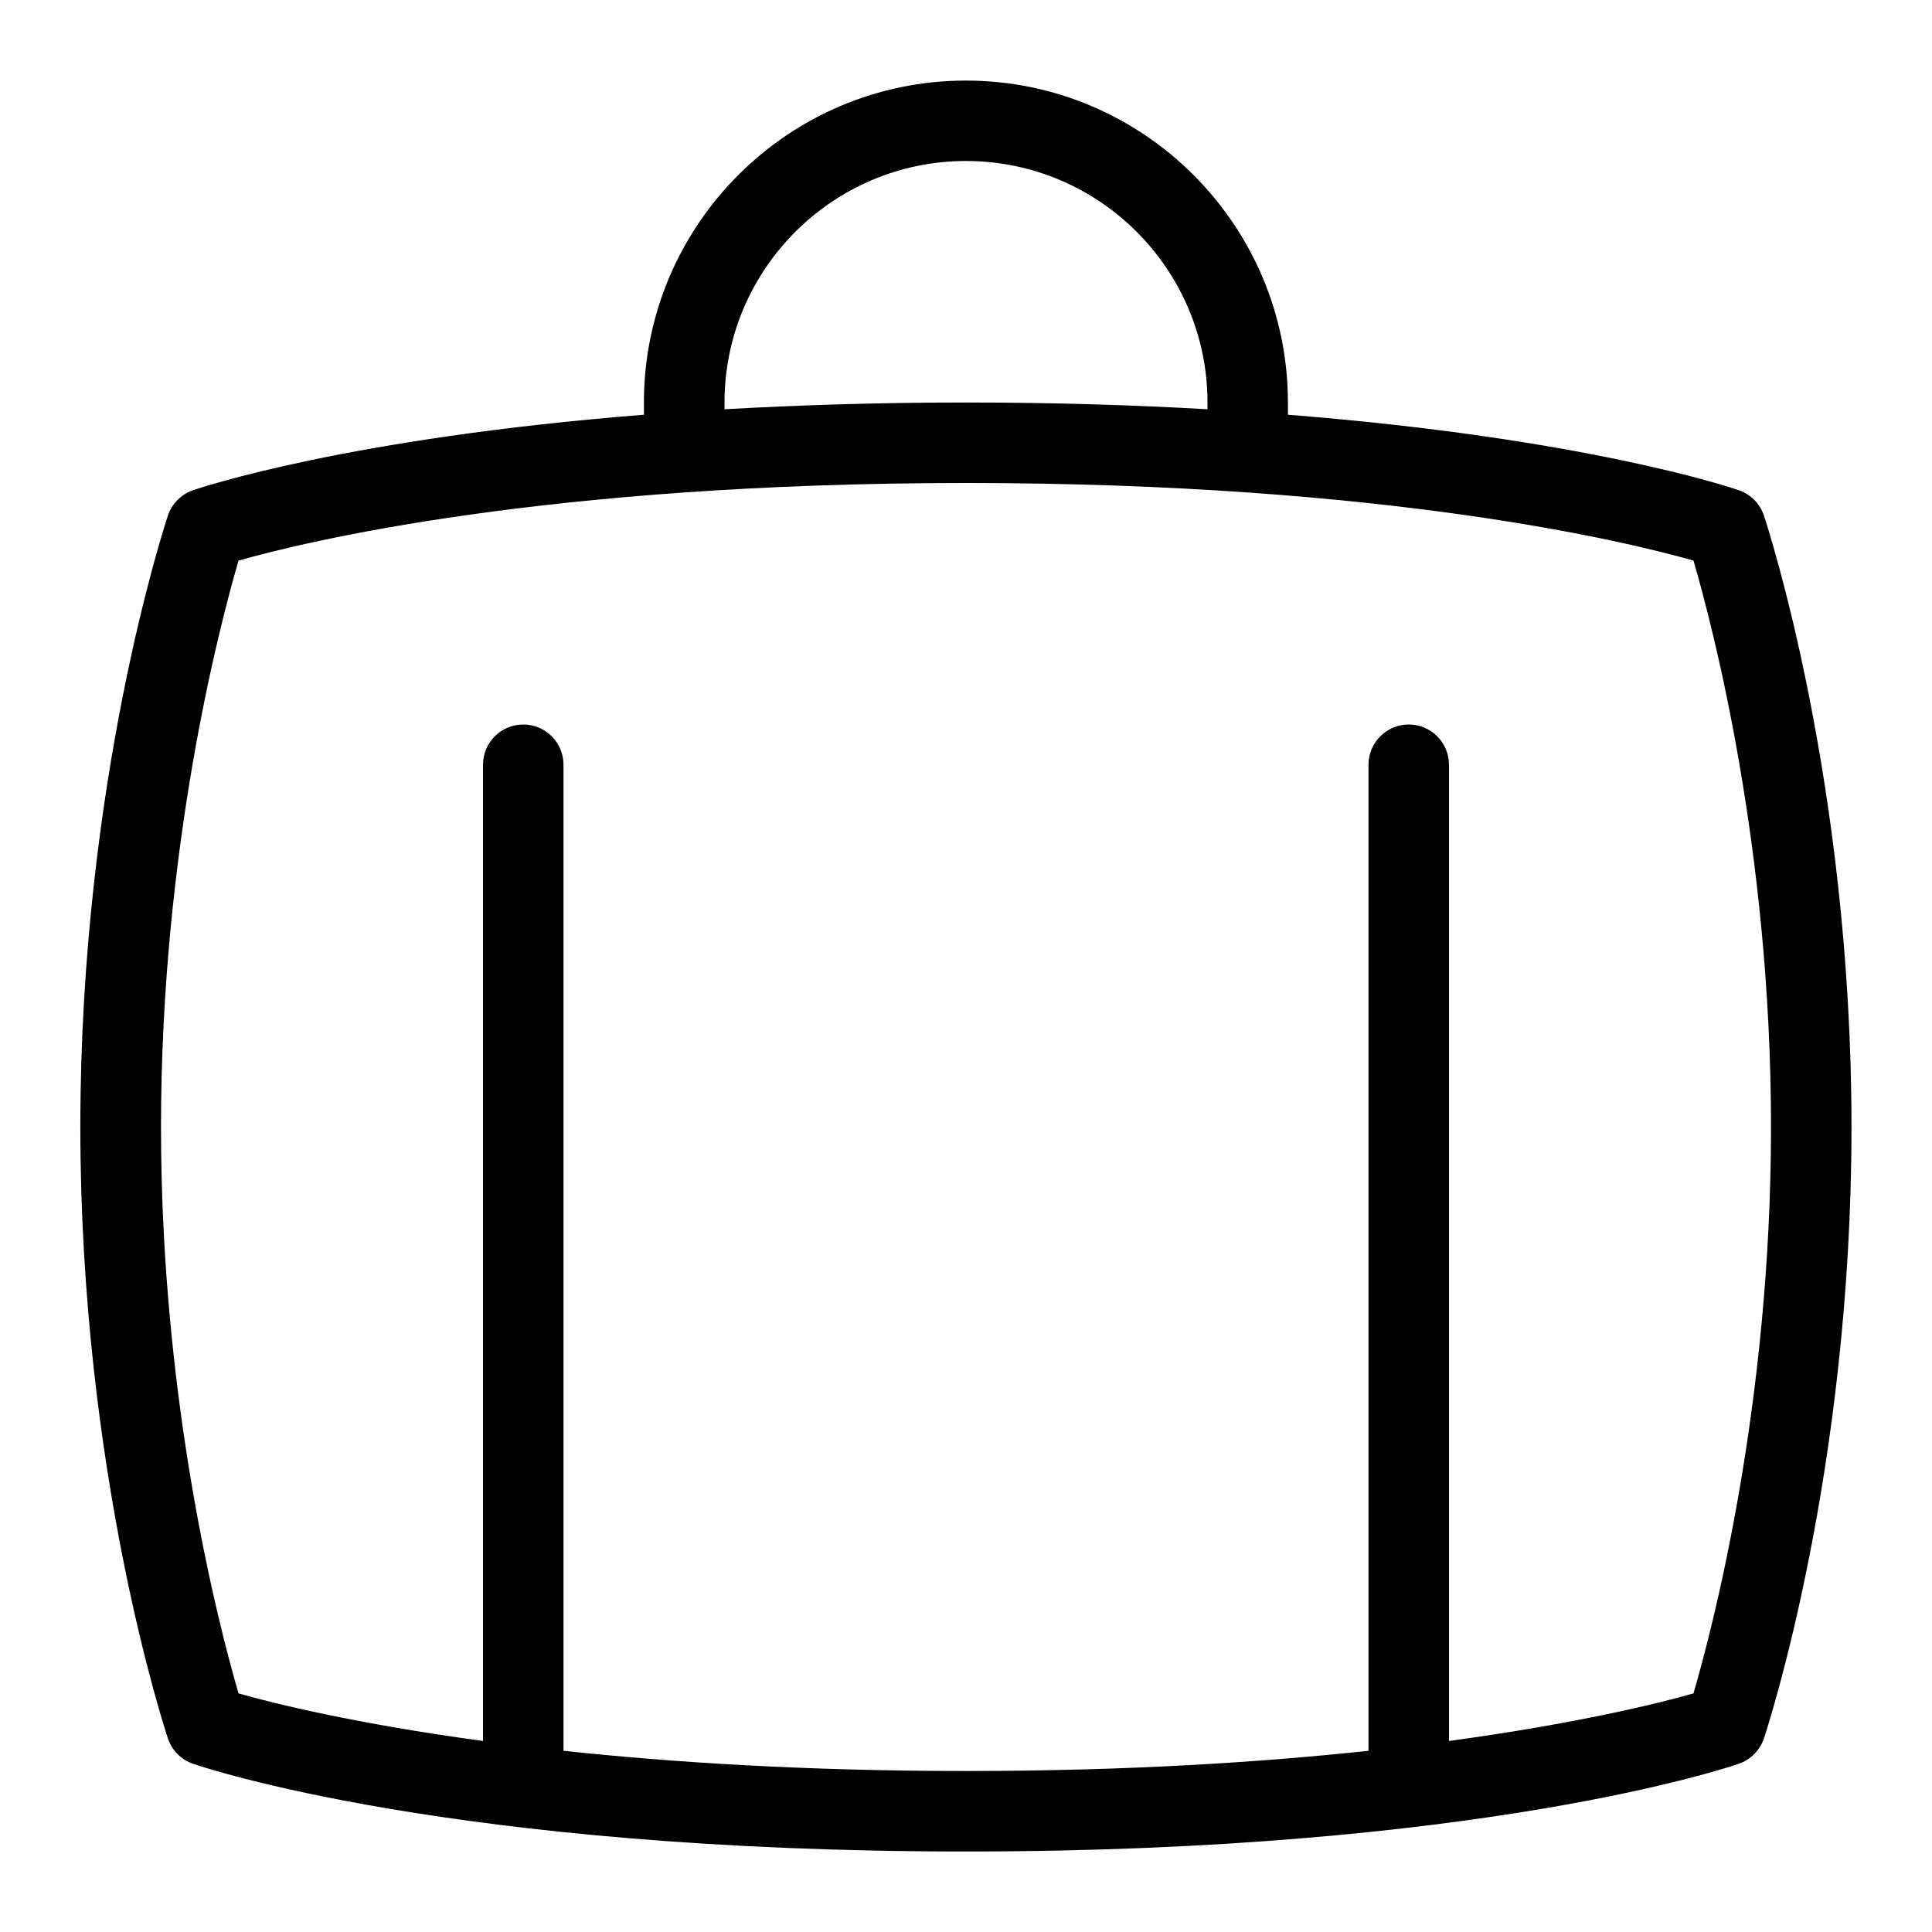 <svg id="Layer_1" viewBox="0 0 24 24" xmlns="http://www.w3.org/2000/svg" data-name="Layer 1"><path d="m21.912 6.404c-.05-.147-.164-.264-.311-.314-.098-.034-1.919-.647-5.602-.938v-.151c0-2.206-1.794-4-4-4s-4 1.794-4 4v.151c-3.682.291-5.503.905-5.602.938-.146.051-.261.167-.311.314-.044.134-1.088 3.313-1.088 7.596s1.044 7.462 1.088 7.596c.05.147.164.264.311.314.129.044 3.216 1.09 9.602 1.09s9.473-1.046 9.602-1.09c.146-.051.261-.167.311-.314.044-.134 1.088-3.313 1.088-7.596s-1.044-7.462-1.088-7.596zm-12.912-1.404c0-1.654 1.346-3 3-3s3 1.346 3 3v.084c-.906-.052-1.9-.084-3-.084s-2.094.033-3 .084zm12.037 16.036c-.427.122-1.444.374-3.037.591v-12.127c0-.276-.224-.5-.5-.5s-.5.224-.5.5v12.249c-1.346.144-3.008.251-5 .251s-3.654-.107-5-.251v-12.249c0-.276-.224-.5-.5-.5s-.5.224-.5.5v12.127c-1.593-.216-2.61-.469-3.037-.591-.237-.812-.963-3.58-.963-7.036s.726-6.224.963-7.036c.826-.235 3.814-.964 9.037-.964s8.211.729 9.037.964c.237.812.963 3.58.963 7.036s-.726 6.224-.963 7.036z"/></svg>
